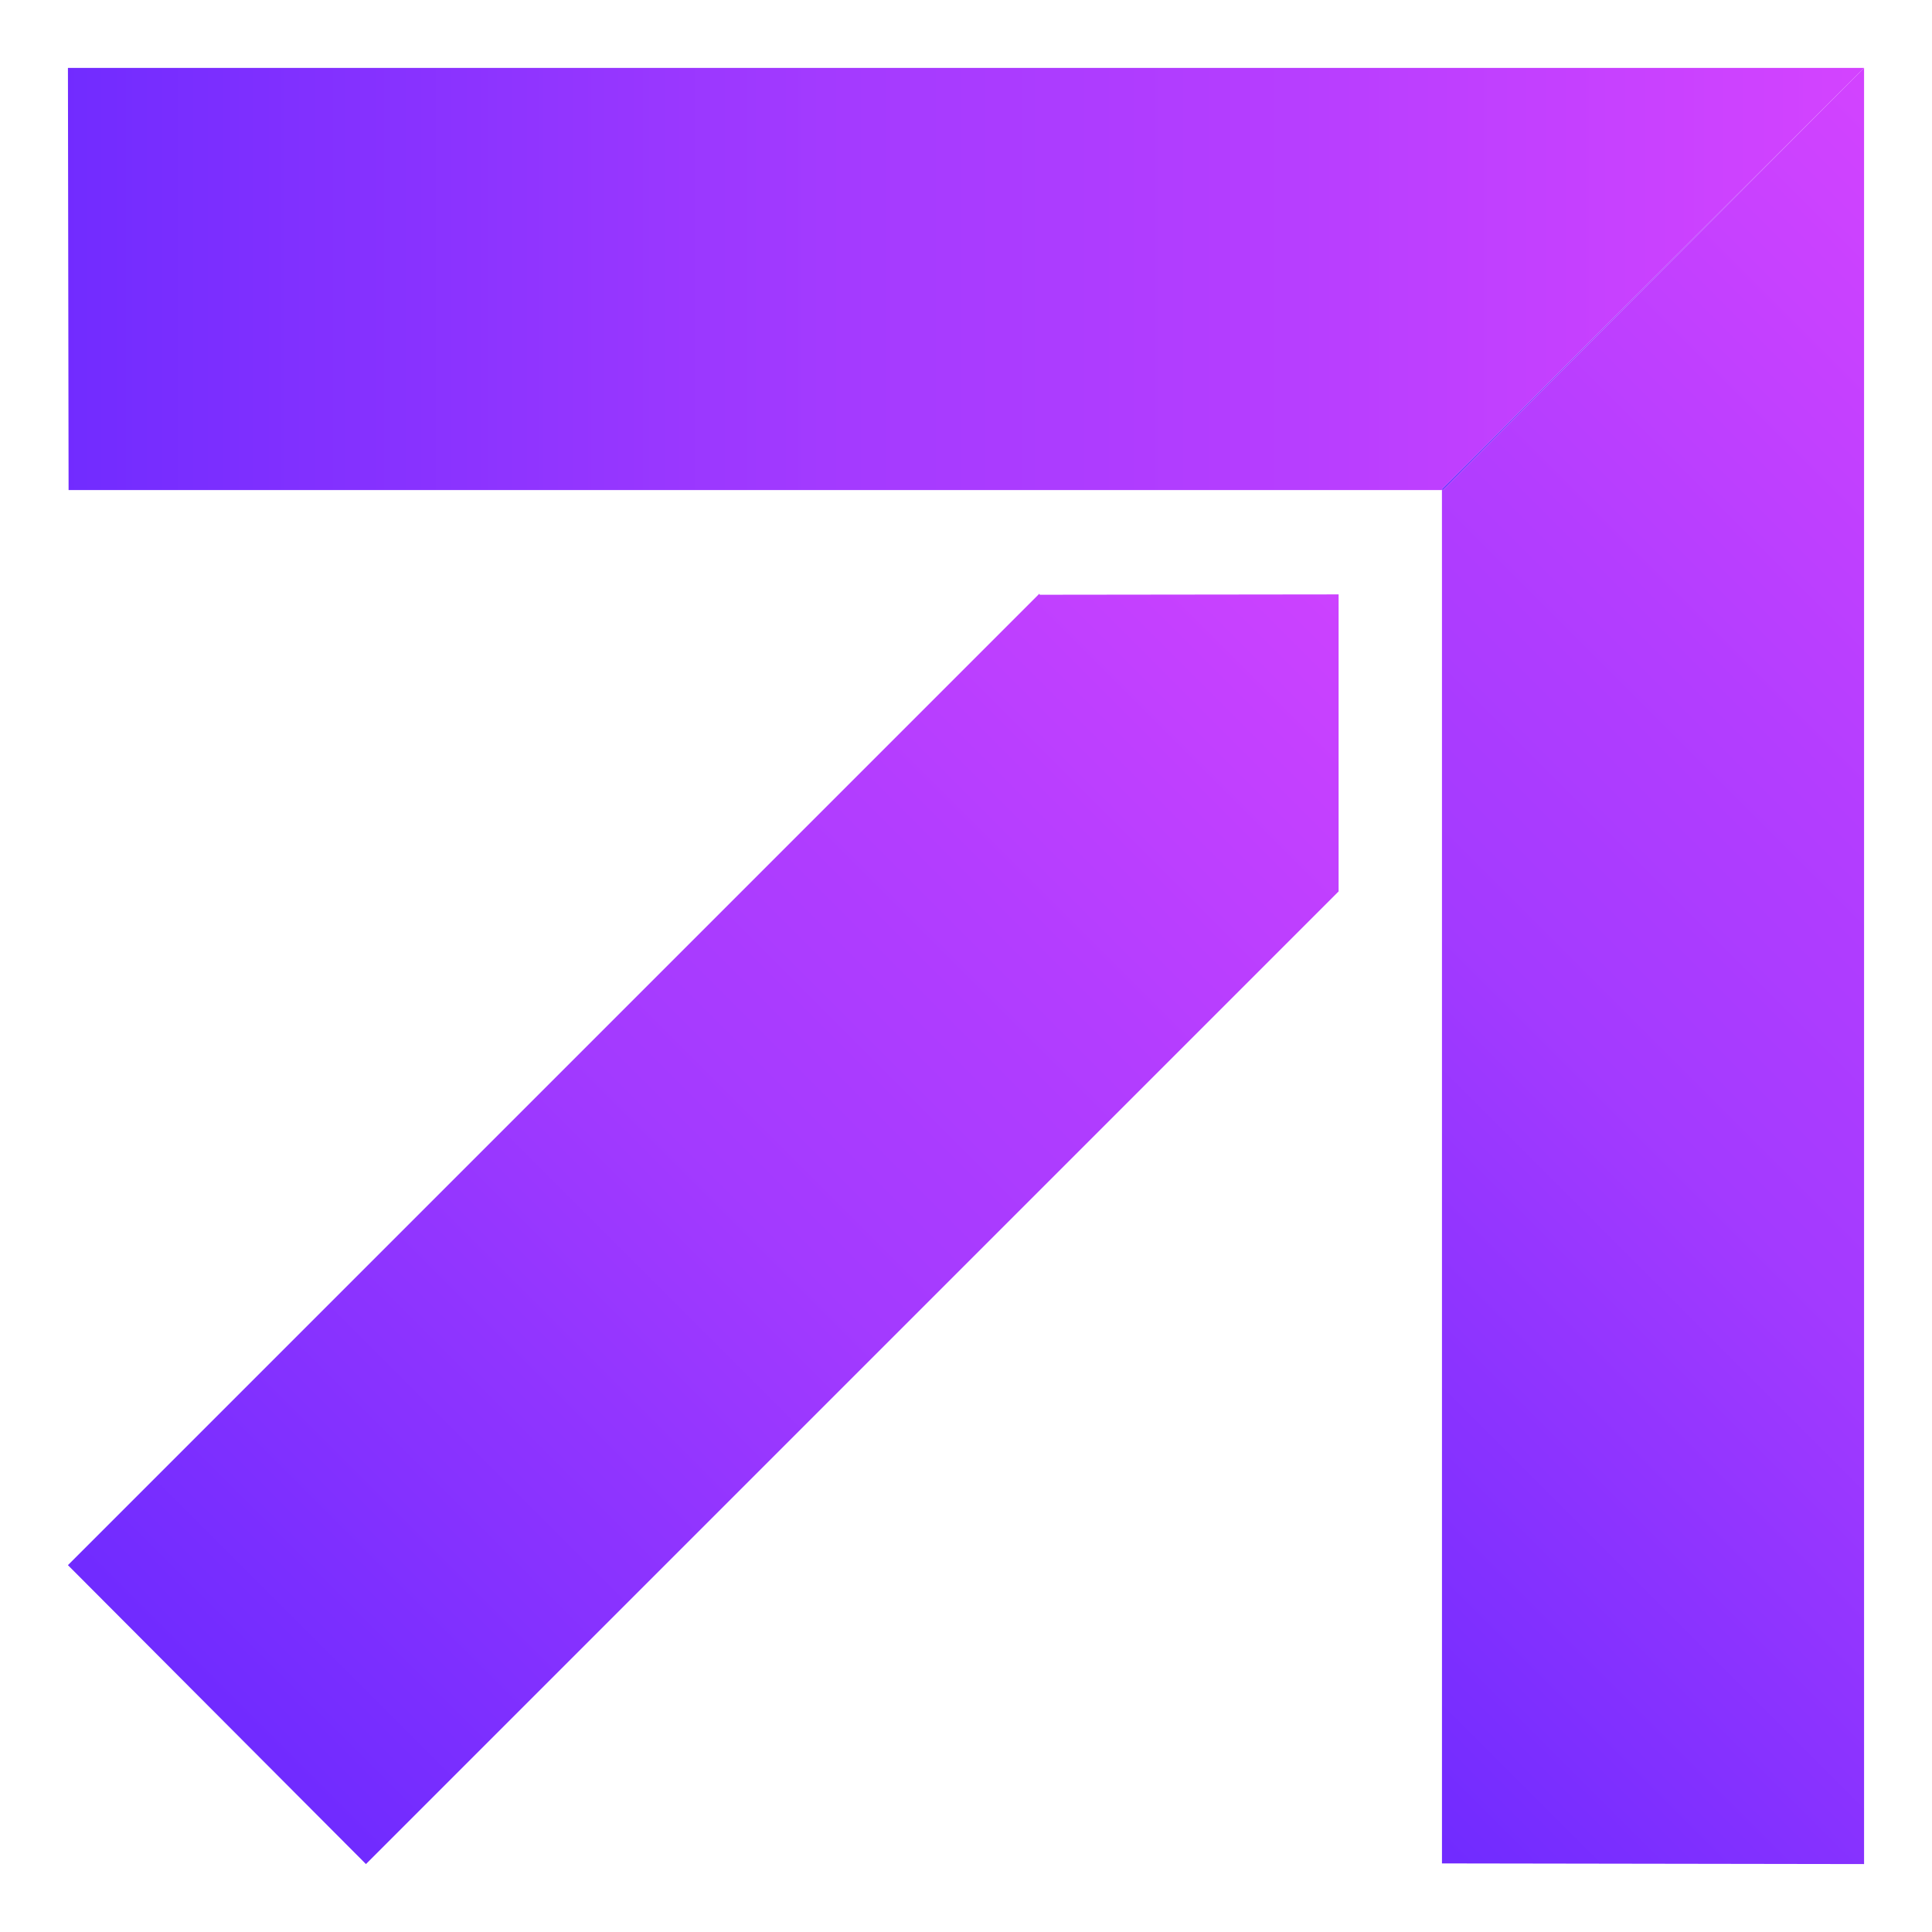 <svg xmlns="http://www.w3.org/2000/svg" xmlns:xlink="http://www.w3.org/1999/xlink" viewBox="0 0 500 500"><defs><style>.cls-1{fill:url(#Degradado_sin_nombre_925);}.cls-2{fill:url(#Degradado_sin_nombre_925-2);}.cls-3{fill:url(#Degradado_sin_nombre_925-3);}.cls-4{fill:url(#Degradado_sin_nombre_925-4);}.cls-5{fill:url(#Degradado_sin_nombre_925-5);}.cls-6{fill:url(#Degradado_sin_nombre_925-6);}.cls-7{fill:url(#Degradado_sin_nombre_925-7);}.cls-8{fill:url(#Degradado_sin_nombre_925-8);}.cls-9{fill:url(#Degradado_sin_nombre_925-9);}.cls-10{fill:url(#Degradado_sin_nombre_925-10);}</style><linearGradient id="Degradado_sin_nombre_925" x1="373.18" y1="72.34" x2="482.15" y2="72.34" gradientUnits="userSpaceOnUse"><stop offset="0" stop-color="#702bff"/><stop offset="0.43" stop-color="#a33aff"/><stop offset="0.65" stop-color="#b33dff"/><stop offset="1" stop-color="#d343ff"/></linearGradient><linearGradient id="Degradado_sin_nombre_925-2" x1="-887.3" y1="860.12" x2="-558.61" y2="531.43" gradientTransform="matrix(0.71, -0.71, -0.71, -0.71, 1253.2, 52.99)" xlink:href="#Degradado_sin_nombre_925"/><linearGradient id="Degradado_sin_nombre_925-3" x1="-521.72" y1="571.78" x2="-518.26" y2="568.33" gradientTransform="matrix(0.71, -0.71, -0.71, -0.71, 1253.2, 52.99)" xlink:href="#Degradado_sin_nombre_925"/><linearGradient id="Degradado_sin_nombre_925-4" x1="56.09" y1="443.8" x2="370.28" y2="129.61" xlink:href="#Degradado_sin_nombre_925"/><linearGradient id="Degradado_sin_nombre_925-5" x1="-539.05" y1="657.4" x2="-535.25" y2="653.61" gradientTransform="translate(398.73 -825.75) rotate(-45)" xlink:href="#Degradado_sin_nombre_925"/><linearGradient id="Degradado_sin_nombre_925-6" x1="311.67" y1="420.75" x2="598.63" y2="133.79" xlink:href="#Degradado_sin_nombre_925"/><linearGradient id="Degradado_sin_nombre_925-7" x1="-848.77" y1="898.65" x2="-520.08" y2="569.96" gradientTransform="matrix(0.71, -0.71, -0.71, -0.71, 1253.2, 52.99)" xlink:href="#Degradado_sin_nombre_925"/><linearGradient id="Degradado_sin_nombre_925-8" x1="-865.93" y1="984.1" x2="-537.24" y2="655.41" gradientTransform="translate(398.73 -825.75) rotate(-45)" xlink:href="#Degradado_sin_nombre_925"/><linearGradient id="Degradado_sin_nombre_925-9" x1="-925.89" y1="821.53" x2="-597.2" y2="492.84" gradientTransform="matrix(0.71, -0.71, -0.71, -0.71, 1253.2, 52.99)" xlink:href="#Degradado_sin_nombre_925"/><linearGradient id="Degradado_sin_nombre_925-10" x1="-943.05" y1="906.98" x2="-614.36" y2="578.29" gradientTransform="translate(398.73 -825.75) rotate(-45)" xlink:href="#Degradado_sin_nombre_925"/></defs><g id="OBJECTS"><polygon class="cls-1" points="373.24 126.76 373.45 126.83 482.15 17.85 373.18 126.55 373.24 126.76"/><polygon class="cls-2" points="373.24 126.76 373.18 126.55 482.15 17.85 482.42 17.58 17.58 17.58 17.75 126.82 373.17 126.83 373.17 126.73 373.24 126.76"/><polygon class="cls-3" points="482.42 17.58 482.42 17.58 482.42 17.58 482.42 17.58"/><polygon class="cls-4" points="269.1 153.92 268.97 153.66 17.58 405.06 94.71 482.42 346.43 230.7 346.43 153.83 269.1 153.92"/><polygon class="cls-5" points="482.42 17.58 482.42 17.58 482.42 17.58 482.42 17.58"/><polygon class="cls-6" points="482.42 17.58 482.15 17.85 373.45 126.83 373.24 126.76 373.26 126.83 373.17 126.83 373.18 153.79 373.18 203.95 373.18 482.25 482.42 482.42 482.42 17.58"/><polygon class="cls-7" points="482.42 17.58 482.42 17.58 482.42 17.58 482.15 17.85 482.42 17.58"/><polygon class="cls-8" points="482.42 17.58 482.42 17.58 482.42 17.58 482.15 17.85 482.42 17.58"/><polygon class="cls-9" points="373.24 126.76 373.17 126.73 373.17 126.83 373.26 126.83 373.24 126.76"/><polygon class="cls-10" points="373.24 126.76 373.17 126.73 373.17 126.83 373.26 126.83 373.24 126.76"/></g></svg>